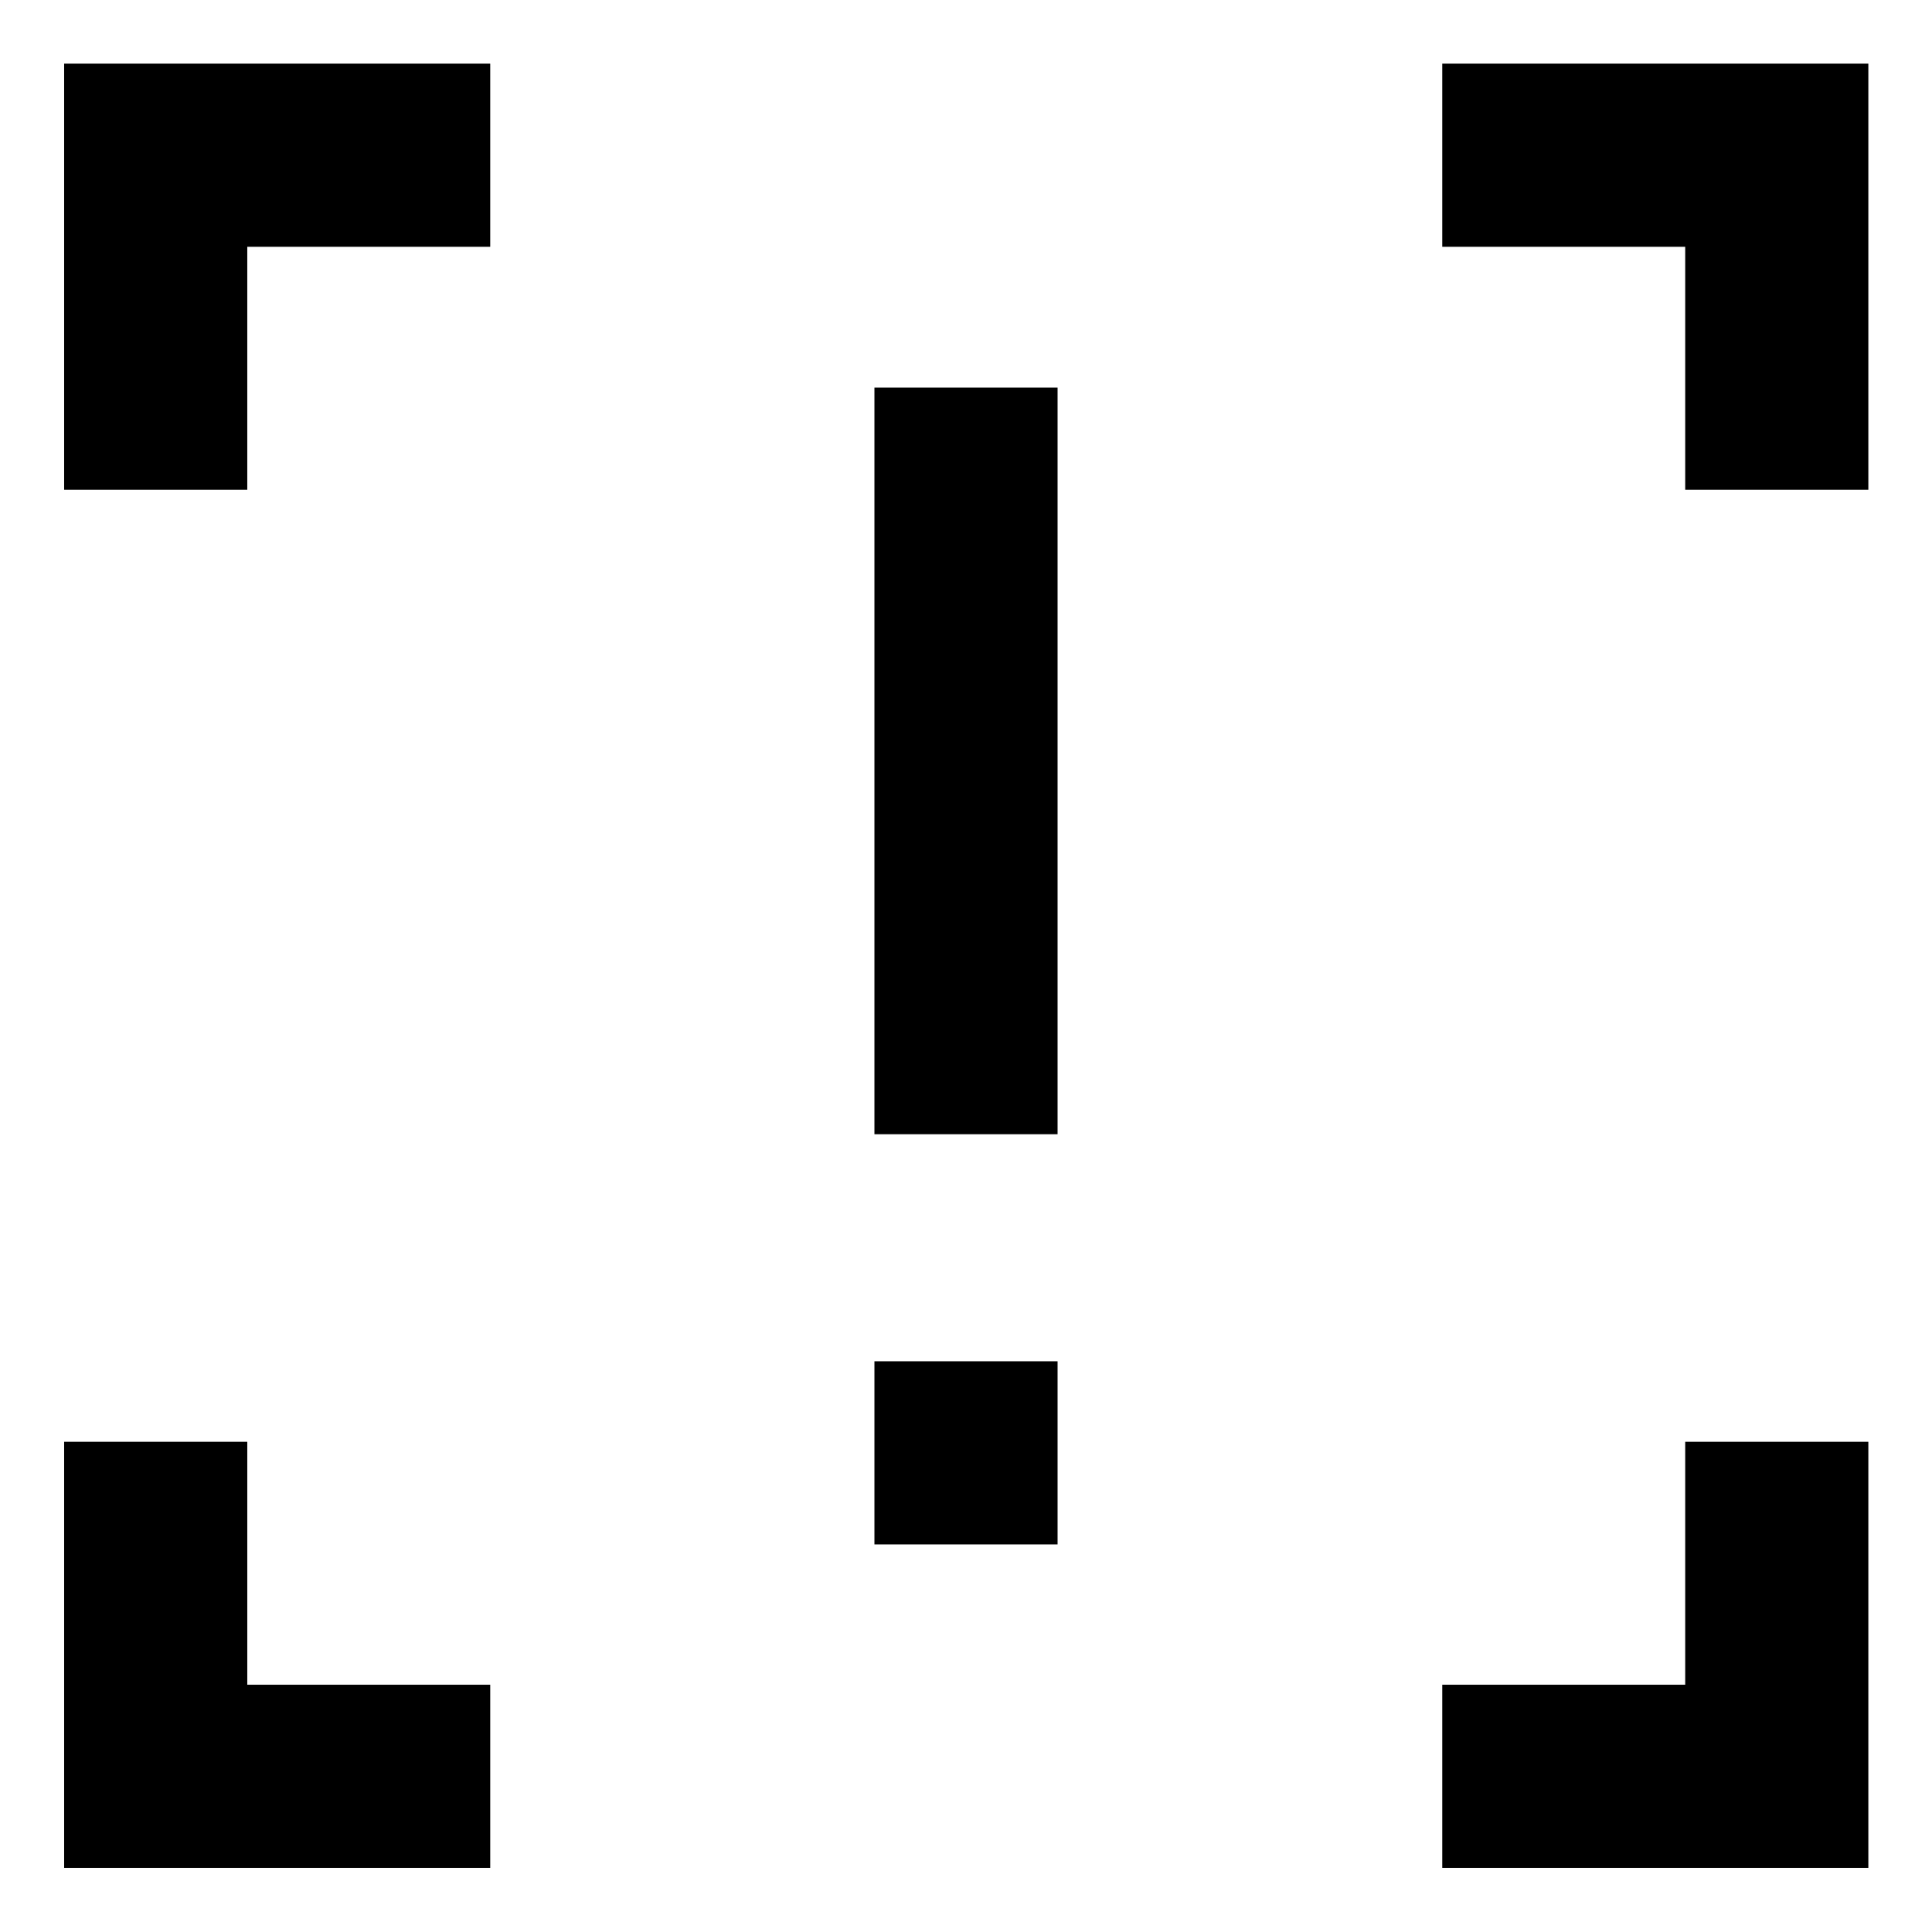 <svg xmlns="http://www.w3.org/2000/svg" height="24" viewBox="0 -960 960 960" width="24"><path d="M434.5-396.41v-371h91v371h-91Zm0 203.82v-91h91v91h-91ZM31.87-31.87v-211.72h91v120.72h120.72v91H31.87Zm684.78 0v-91h120.72v-120.72h91v211.72H716.65ZM31.87-716.65v-211.72h211.72v91H122.87v120.72h-91Zm805.5 0v-120.72H716.65v-91h211.72v211.72h-91Z"/></svg>